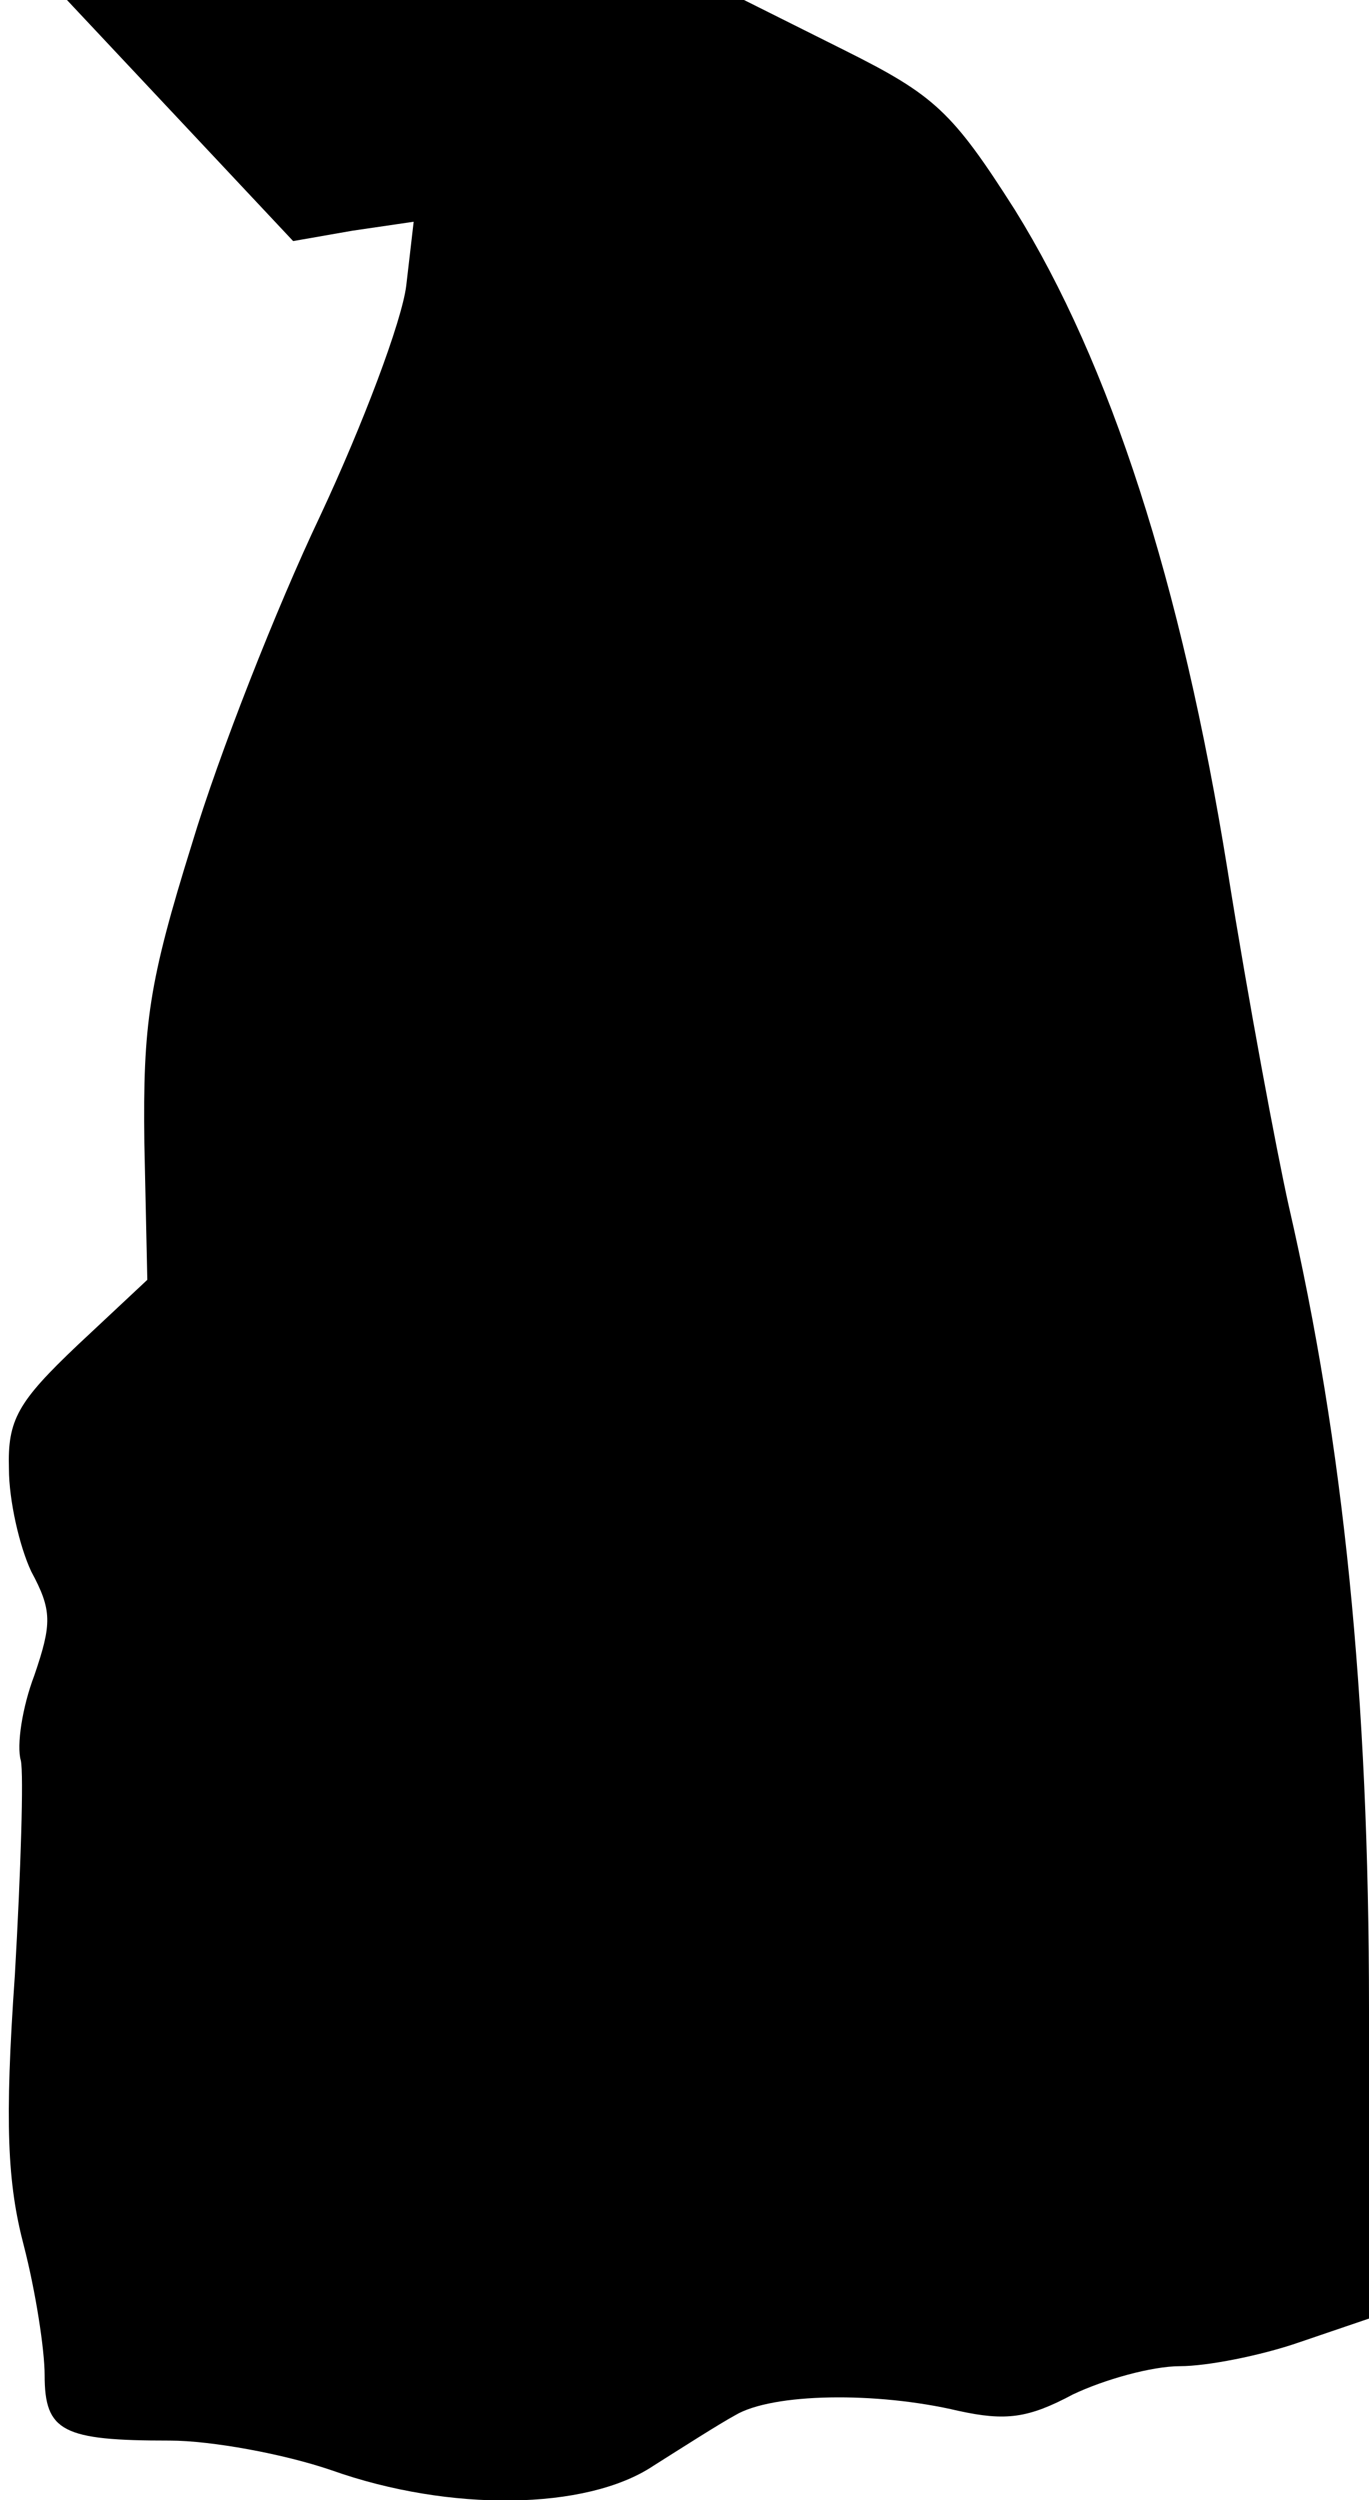 <?xml version="1.0" standalone="no"?>
<!DOCTYPE svg PUBLIC "-//W3C//DTD SVG 20010904//EN"
 "http://www.w3.org/TR/2001/REC-SVG-20010904/DTD/svg10.dtd">
<svg version="1.0" xmlns="http://www.w3.org/2000/svg"
 width="92pt" height="168pt" viewBox="0 0 92 168"
 preserveAspectRatio="xMidYMid meet">
<g transform="translate(0,168) scale(0.1,-0.1)"
fill="#000000" stroke="none">
<path fill="#000000" stroke="none" d="M121 1599 l76 -81 40 7 41 6 -5 -43
c-3 -24 -29 -93 -58 -155 -29 -61 -68 -160 -86 -220 -29 -93 -33 -121 -32
-201 l2 -92 -47 -44 c-40 -38 -47 -50 -46 -83 0 -21 7 -52 15 -69 14 -26 14
-35 2 -70 -8 -21 -12 -47 -9 -57 2 -9 0 -74 -4 -144 -7 -100 -5 -140 6 -182 8
-31 14 -70 14 -87 0 -38 12 -44 84 -44 28 0 77 -9 109 -20 79 -28 171 -27 216
3 19 12 44 28 55 34 25 15 95 16 150 3 32 -7 47 -5 77 11 21 10 53 19 72 19
18 0 54 7 80 16 l47 16 0 208 c0 211 -17 379 -54 540 -8 36 -27 137 -41 225
-31 193 -79 341 -143 444 -42 66 -54 77 -114 107 l-68 34 -227 0 -228 0 76
-81z"/>
</g>
</svg>
